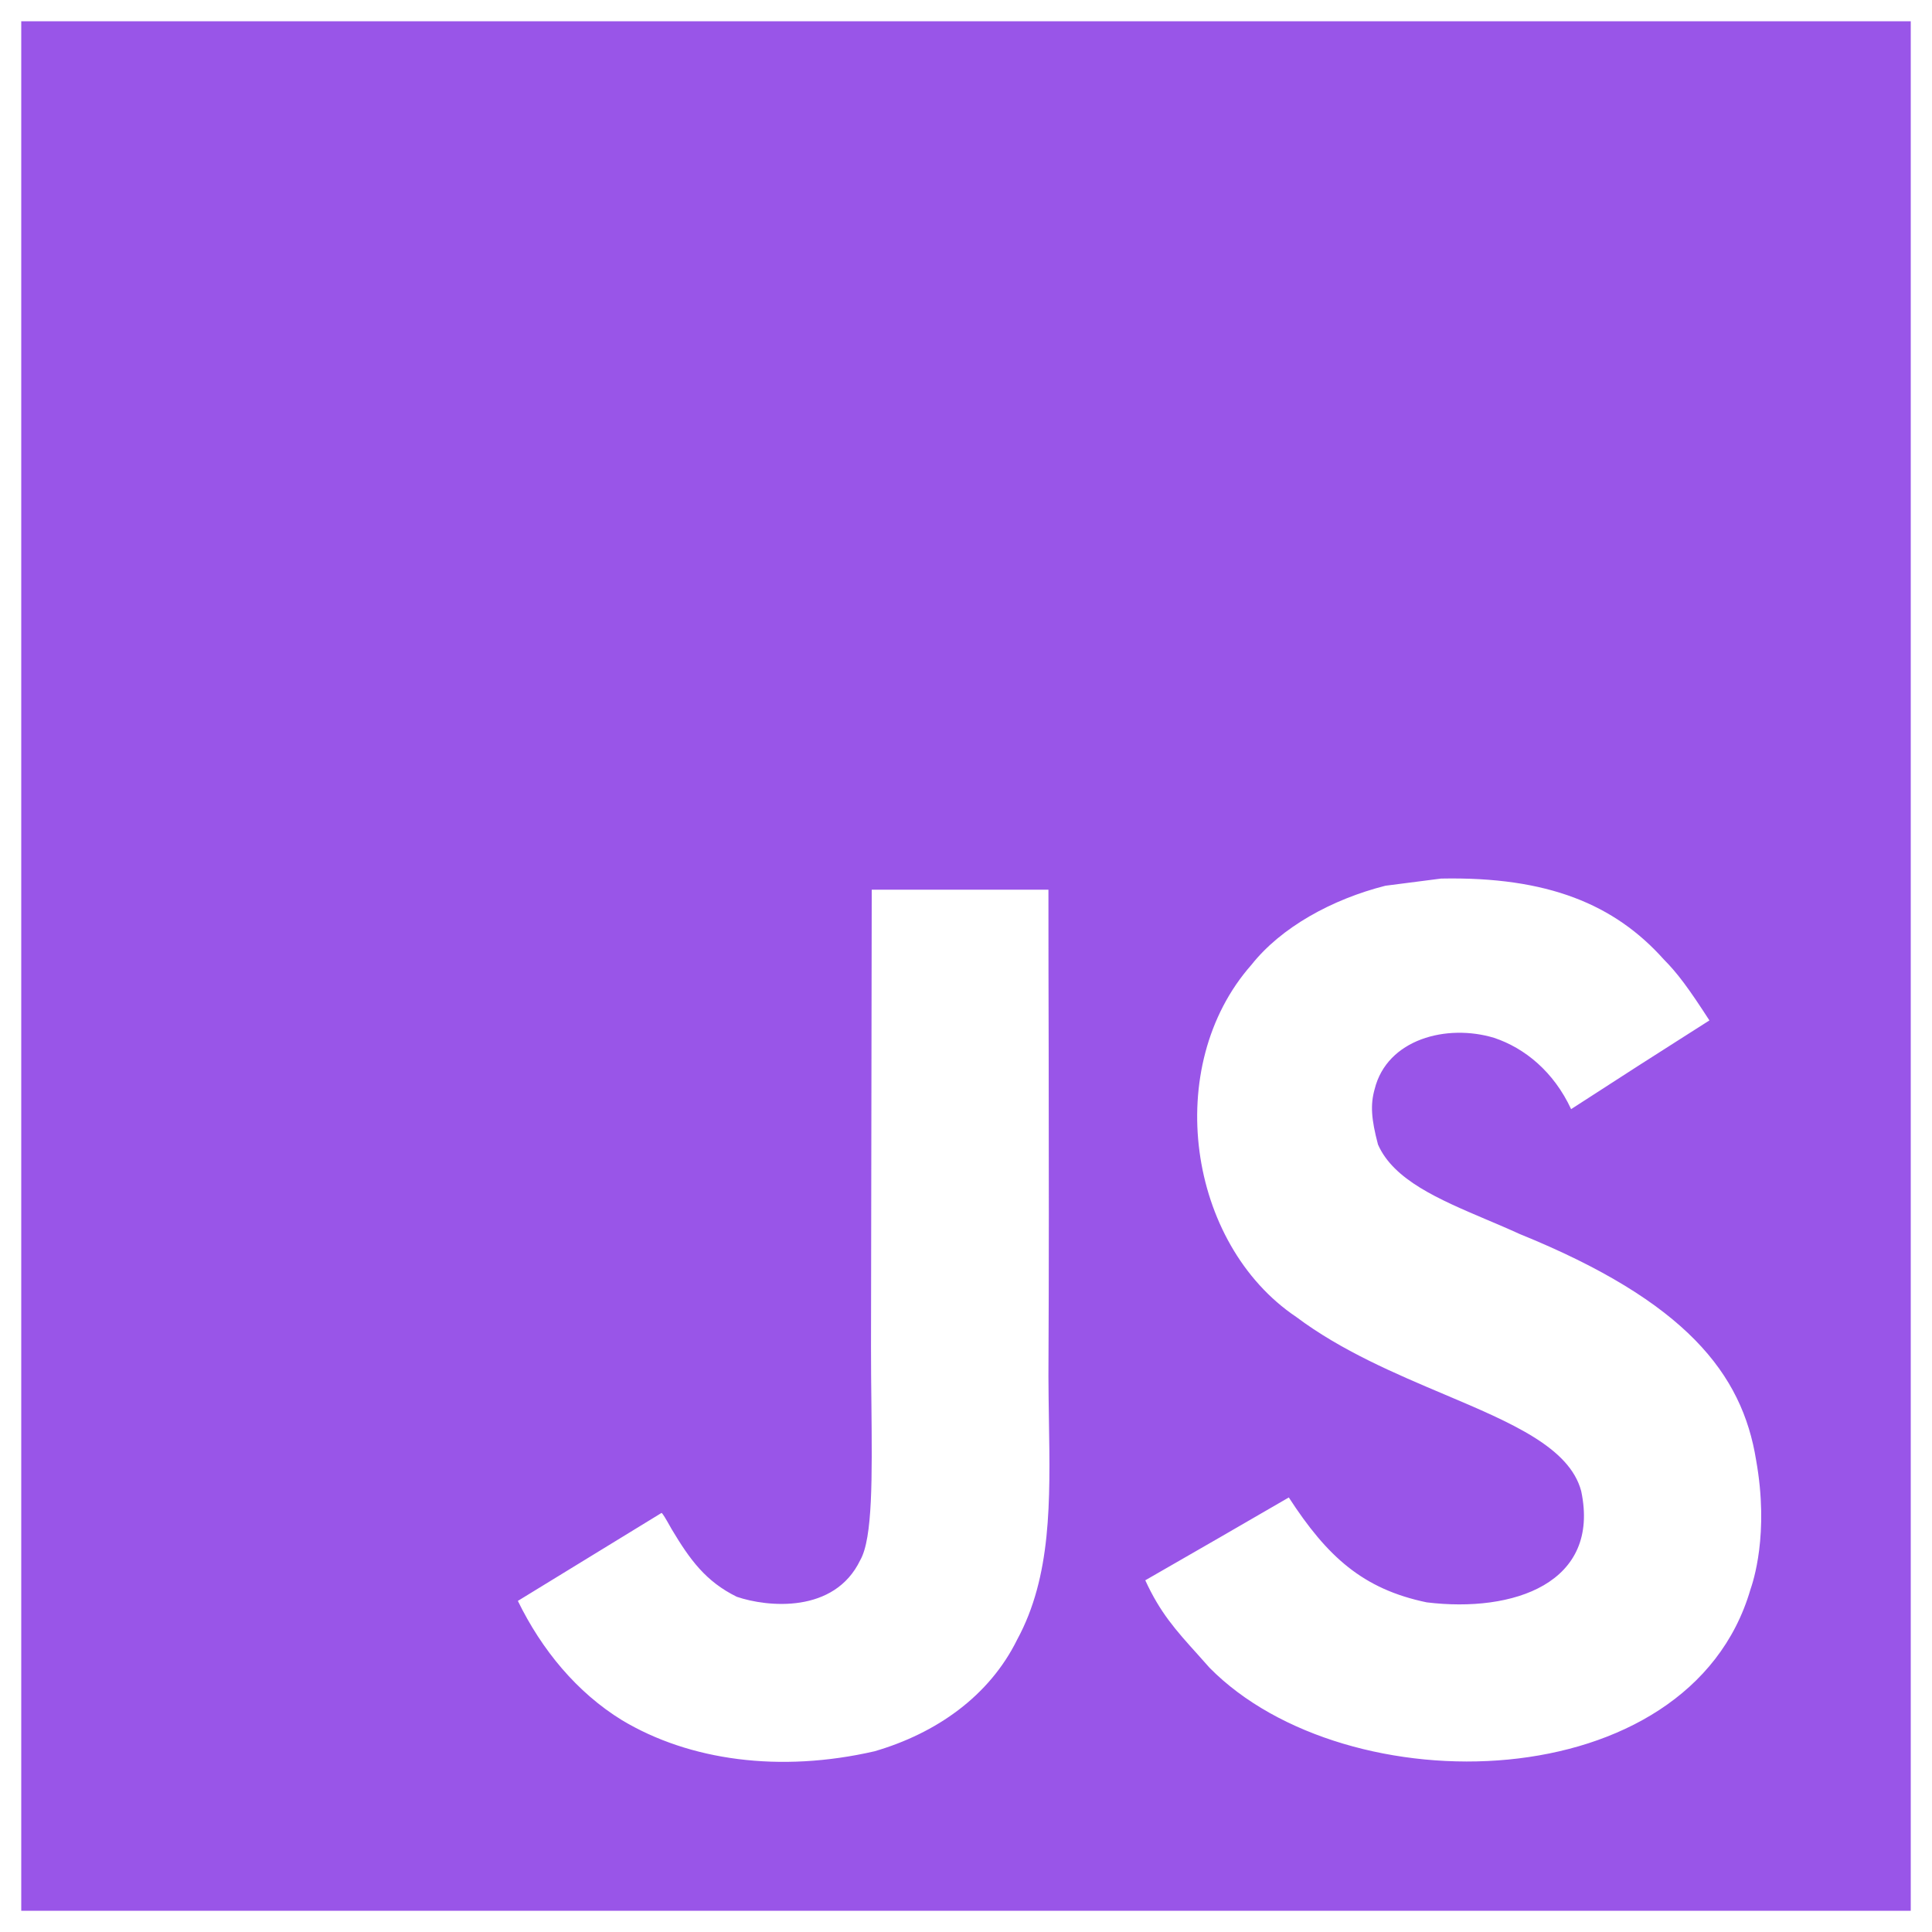 <svg width="24" height="24" viewBox="0 0 24 24" fill="none" xmlns="http://www.w3.org/2000/svg">
<g id="JavaScript" clip-path="url(#clip0_316_1040)">
<path id="Vector" fill-rule="evenodd" clip-rule="evenodd" d="M23.736 0.264H0.264V23.736H23.736V0.264ZM18.877 15.329C20.945 16.168 21.643 17.067 21.815 18.138C21.98 19.06 21.775 19.657 21.744 19.747C20.981 22.357 16.726 22.442 15.026 20.718C14.974 20.66 14.926 20.605 14.88 20.554C14.602 20.246 14.411 20.032 14.227 19.631C14.685 19.368 14.911 19.238 15.136 19.108C15.356 18.981 15.576 18.854 16.01 18.602C16.487 19.337 16.929 19.74 17.723 19.905C18.801 20.037 19.885 19.666 19.642 18.522C19.497 17.98 18.779 17.676 17.941 17.321C17.333 17.064 16.663 16.78 16.103 16.36C14.751 15.452 14.434 13.245 15.546 11.985C15.916 11.518 16.547 11.171 17.21 11.003L17.901 10.914C19.229 10.887 20.059 11.237 20.668 11.918C20.838 12.089 20.976 12.275 21.235 12.676C21.088 12.77 20.972 12.844 20.871 12.908C20.485 13.153 20.32 13.259 19.517 13.778C19.3 13.312 18.941 13.02 18.562 12.893C17.973 12.714 17.23 12.908 17.076 13.531C17.022 13.723 17.034 13.901 17.118 14.218C17.312 14.659 17.873 14.898 18.461 15.148C18.6 15.207 18.74 15.266 18.877 15.329ZM10.829 11.052H13.024C13.024 11.722 13.025 12.391 13.027 13.059C13.029 14.406 13.031 15.751 13.024 17.096C13.025 17.279 13.027 17.458 13.03 17.635C13.047 18.655 13.062 19.582 12.636 20.367C12.29 21.07 11.63 21.532 10.864 21.755C9.688 22.025 8.564 21.871 7.727 21.369C7.167 21.025 6.73 20.496 6.433 19.887L8.218 18.794C8.232 18.8 8.272 18.869 8.325 18.963C8.331 18.973 8.337 18.984 8.343 18.995C8.571 19.376 8.767 19.646 9.153 19.836C9.532 19.965 10.365 20.048 10.686 19.381C10.842 19.11 10.834 18.351 10.825 17.442C10.822 17.212 10.82 16.972 10.82 16.728L10.829 11.052Z" fill="#9955E8"/>
</g>
<defs>
<clipPath id="clip0_316_1040">
<rect width="24" height="24" fill="white"/>
</clipPath>
</defs>
</svg>
